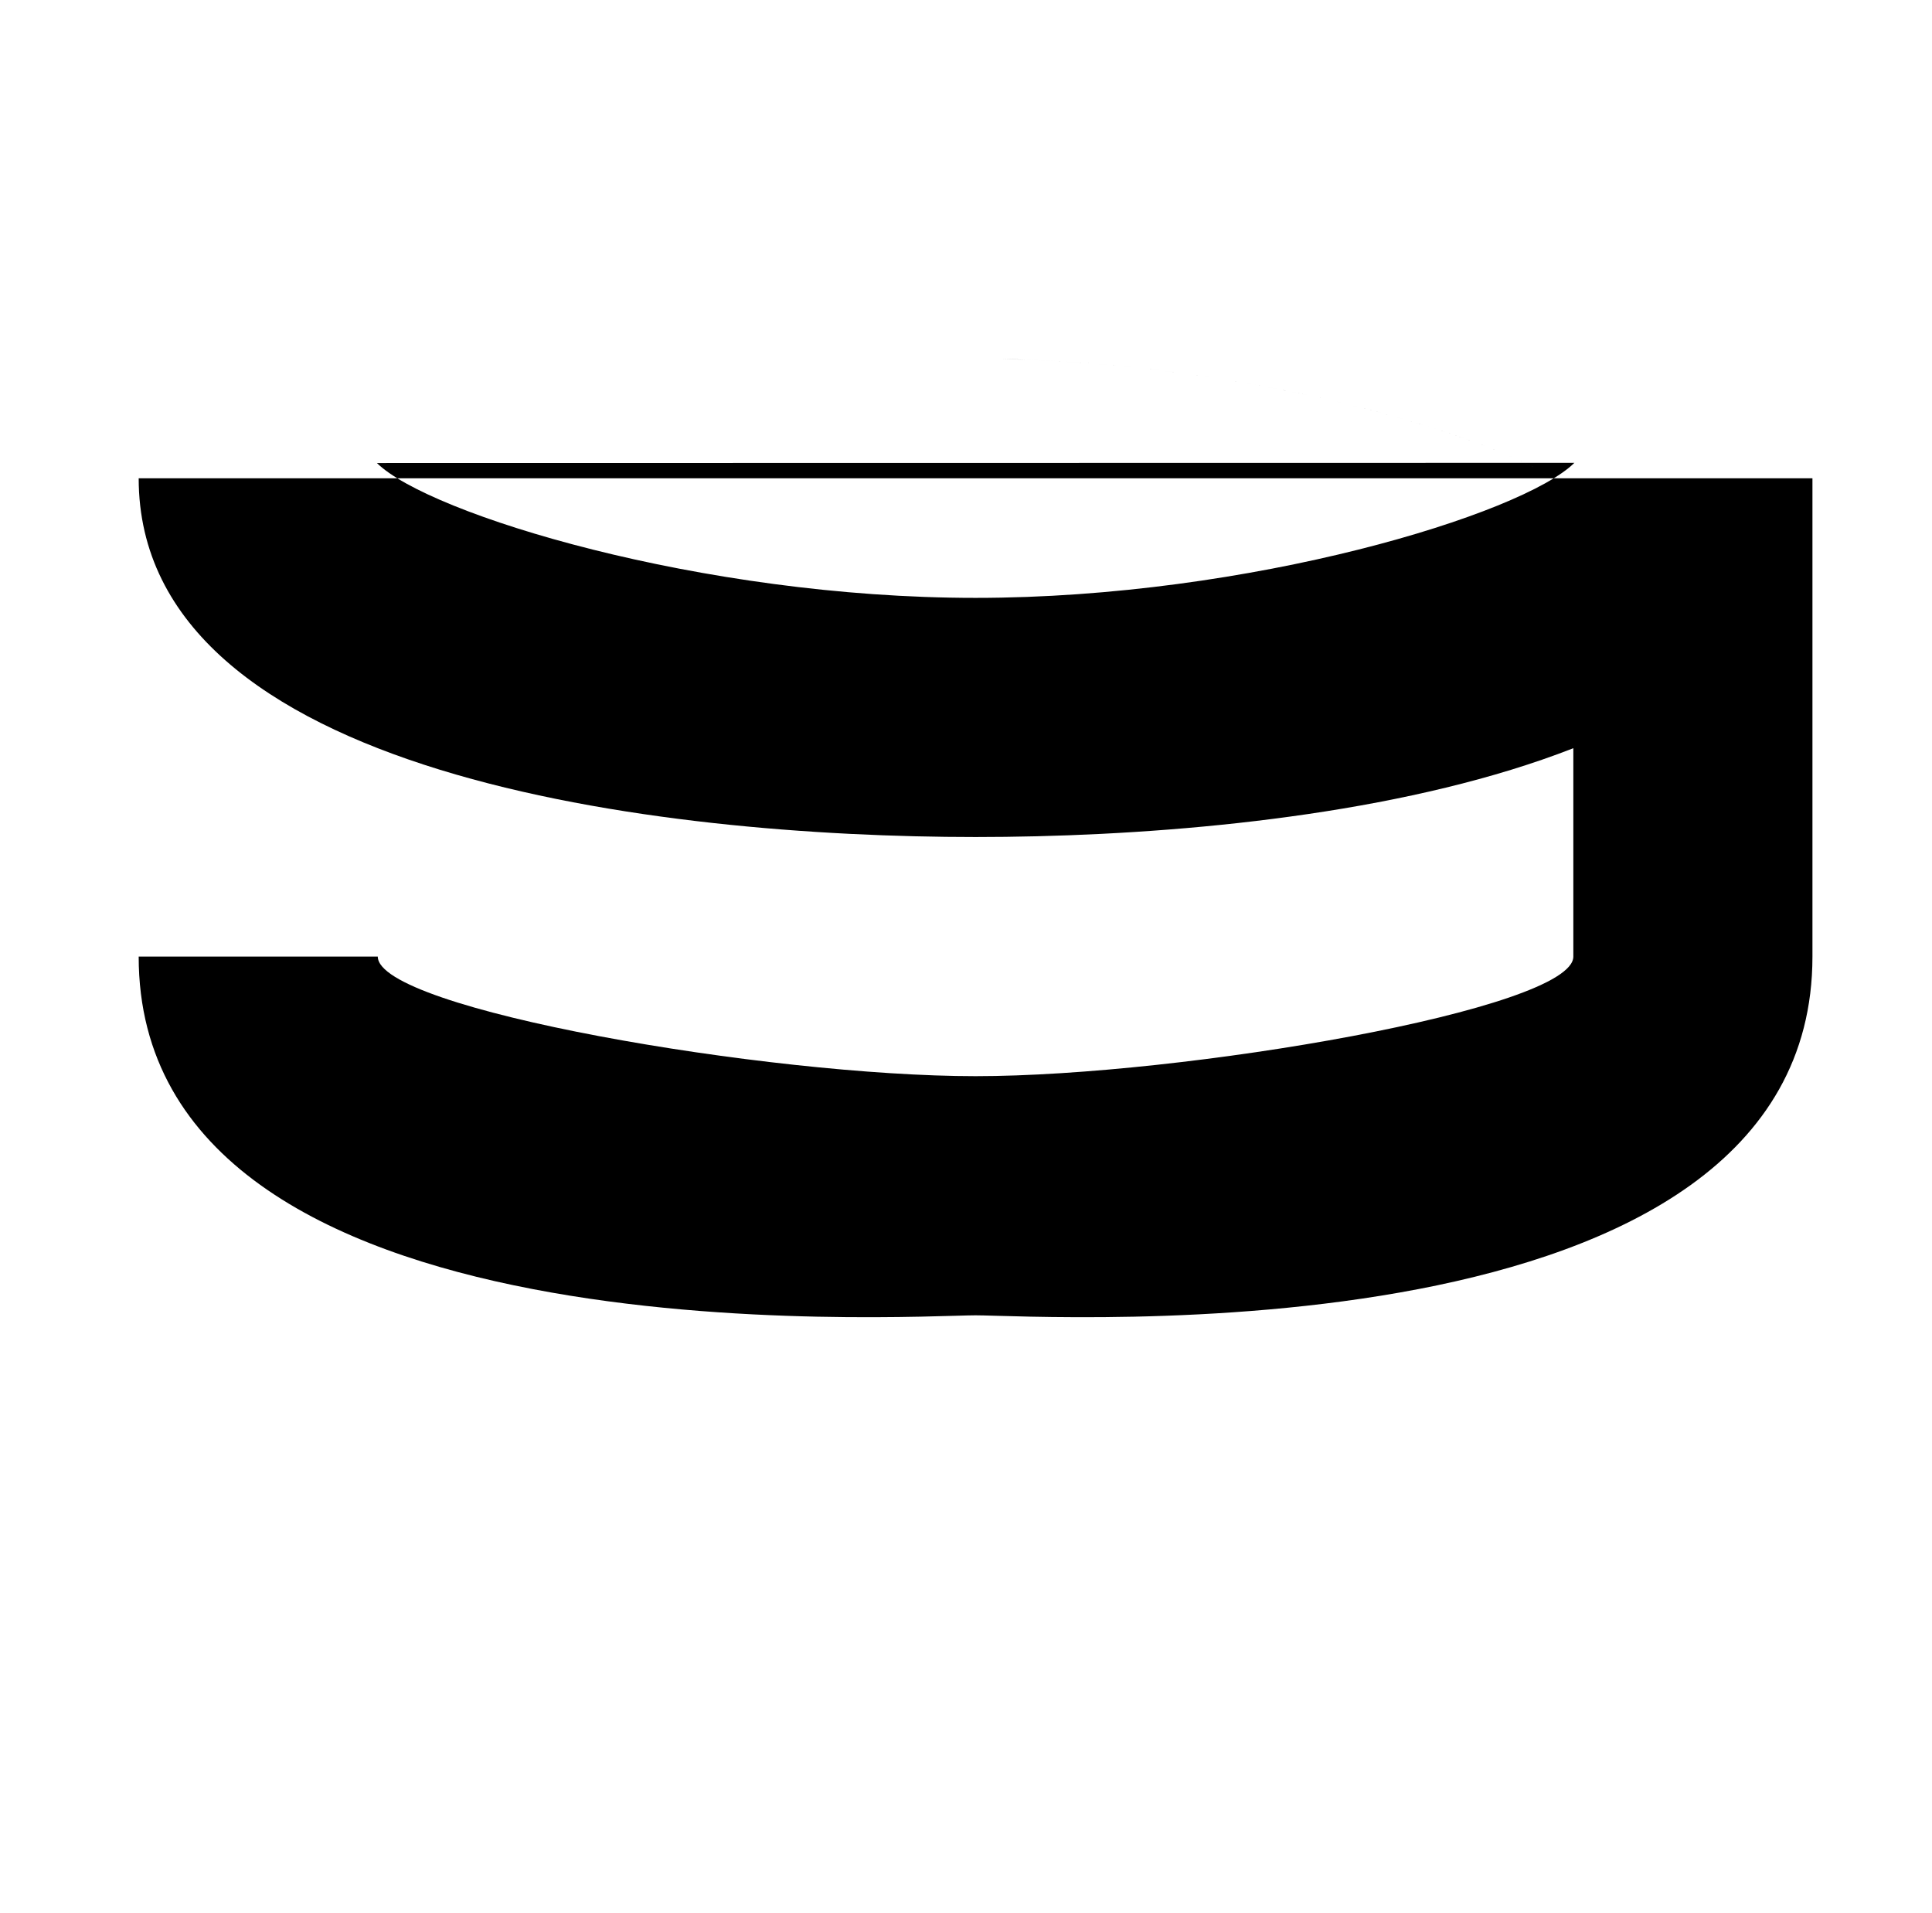 <?xml version="1.0" standalone="no"?>
<!DOCTYPE svg PUBLIC "-//W3C//DTD SVG 1.1//EN" "http://www.w3.org/Graphics/SVG/1.1/DTD/svg11.dtd" >
<svg xmlns="http://www.w3.org/2000/svg" xmlns:xlink="http://www.w3.org/1999/xlink" version="1.1" viewBox="-10 0 1010 1000">
  <g transform="matrix(1 0 0 -1 0 800)">
   <path fill="currentColor"
d="M813.052 558.083l-626.01 -0.093c26.923 -26.667 169.59 -70.49 312.958 -70.49c143.405 0 285.944 43.732 313.052 70.583zM875 550h62.5c0 -156.206 -273.974 -187.5 -437.5 -187.5c-163.552 0 -437.499 31.316 -437.499 187.5h812.499zM187.042 542.01
c26.923 26.667 169.59 70.49 312.958 70.49c143.404 0 285.944 -43.732 313.052 -70.583zM125.001 550h-62.5c0 156.184 273.947 187.5 437.499 187.5c163.526 0 437.5 -31.294 437.5 -187.5h-812.499zM875 550h62.5v-250h-62.5h-62.5v250h62.5zM125.001 550h62.5
l-0.001 -250h-62.5h-62.5l0.001 250h62.5zM875 300h-62.5c0 -27.533 -204.274 -62.5 -312.5 -62.5c-108.229 0 -312.5 34.969 -312.5 62.5h-125c0 -213.418 403.334 -187.5 437.5 -187.5c34.171 0 437.5 -25.917 437.5 187.5h-62.5zM125 300h62.5v-250
c0 -27.531 204.271 -62.5 312.5 -62.5c108.226 0 312.5 34.967 312.5 62.5v250h62.5h62.5v-250c0 -213.417 -403.329 -187.5 -437.5 -187.5c-34.166 0 -437.5 -25.918 -437.5 187.5v250h62.5zM187.042 542.01l626.01 -0.093
c-27.107 26.851 -169.647 70.583 -313.052 70.583c-143.368 0 -286.035 -43.823 -312.958 -70.49zM125.001 550h812.499c0 156.206 -273.974 187.5 -437.5 187.5c-163.552 0 -437.499 -31.316 -437.499 -187.5h62.5zM875 550h-62.5v-250h62.5h62.5v250h-62.5z
M125.001 550h-62.5l-0.001 -250h62.5h62.5l0.001 250h-62.5zM875 300h62.5c0 -213.417 -403.329 -187.5 -437.5 -187.5c-34.166 0 -437.5 -25.918 -437.5 187.5h125c0 -27.531 204.271 -62.5 312.5 -62.5c108.226 0 312.5 34.967 312.5 62.5h62.5zM125 300
h-62.5v-250c0 -213.418 403.334 -187.5 437.5 -187.5c34.171 0 437.5 -25.917 437.5 187.5v250h-62.5h-62.5v-250c0 -27.533 -204.274 -62.5 -312.5 -62.5c-108.229 0 -312.5 34.969 -312.5 62.5v250h-62.5zM875 550h62.5v-250h-62.5h-62.5v250h62.5zM125.001 550h62.5
l-0.001 -250h-62.5h-62.5l0.001 250h62.5zM875 300h62.5c0 -213.417 -403.329 -187.5 -437.5 -187.5c-34.166 0 -437.5 -25.918 -437.5 187.5h125c0 -27.531 204.271 -62.5 312.5 -62.5c108.226 0 312.5 34.967 312.5 62.5h62.5zM125 300h-62.5v-250
c0 -213.418 403.334 -187.5 437.5 -187.5c34.171 0 437.5 -25.917 437.5 187.5v250h-62.5h-62.5v-250c0 -27.533 -204.274 -62.5 -312.5 -62.5c-108.229 0 -312.5 34.969 -312.5 62.5v250h-62.5zM125.001 550h-62.5l-0.001 -250h62.5h62.5l0.001 250h-62.5z
M875 300h-62.5c0 -27.533 -204.274 -62.5 -312.5 -62.5c-108.229 0 -312.5 34.969 -312.5 62.5h-125c0 -213.418 403.334 -187.5 437.5 -187.5c34.171 0 437.5 -25.917 437.5 187.5h-62.5zM125 300h62.5v-250c0 -27.531 204.271 -62.5 312.5 -62.5
c108.226 0 312.5 34.967 312.5 62.5v250h62.5h62.5v-250c0 -213.417 -403.329 -187.5 -437.5 -187.5c-34.166 0 -437.5 -25.918 -437.5 187.5v250h62.5zM875 300h62.5c0 -213.417 -403.329 -187.5 -437.5 -187.5c-34.166 0 -437.5 -25.918 -437.5 187.5h125
c0 -27.531 204.271 -62.5 312.5 -62.5c108.226 0 312.5 34.967 312.5 62.5h62.5zM125 300h-62.5v-250c0 -213.418 403.334 -187.5 437.5 -187.5c34.171 0 437.5 -25.917 437.5 187.5v250h-62.5h-62.5v-250c0 -27.533 -204.274 -62.5 -312.5 -62.5
c-108.229 0 -312.5 34.969 -312.5 62.5v250h-62.5zM125 300h62.5v-250c0 -27.531 204.271 -62.5 312.5 -62.5c108.226 0 312.5 34.967 312.5 62.5v250h62.5h62.5v-250c0 -213.417 -403.329 -187.5 -437.5 -187.5c-34.166 0 -437.5 -25.918 -437.5 187.5v250h62.5z" />
  </g>

</svg>
